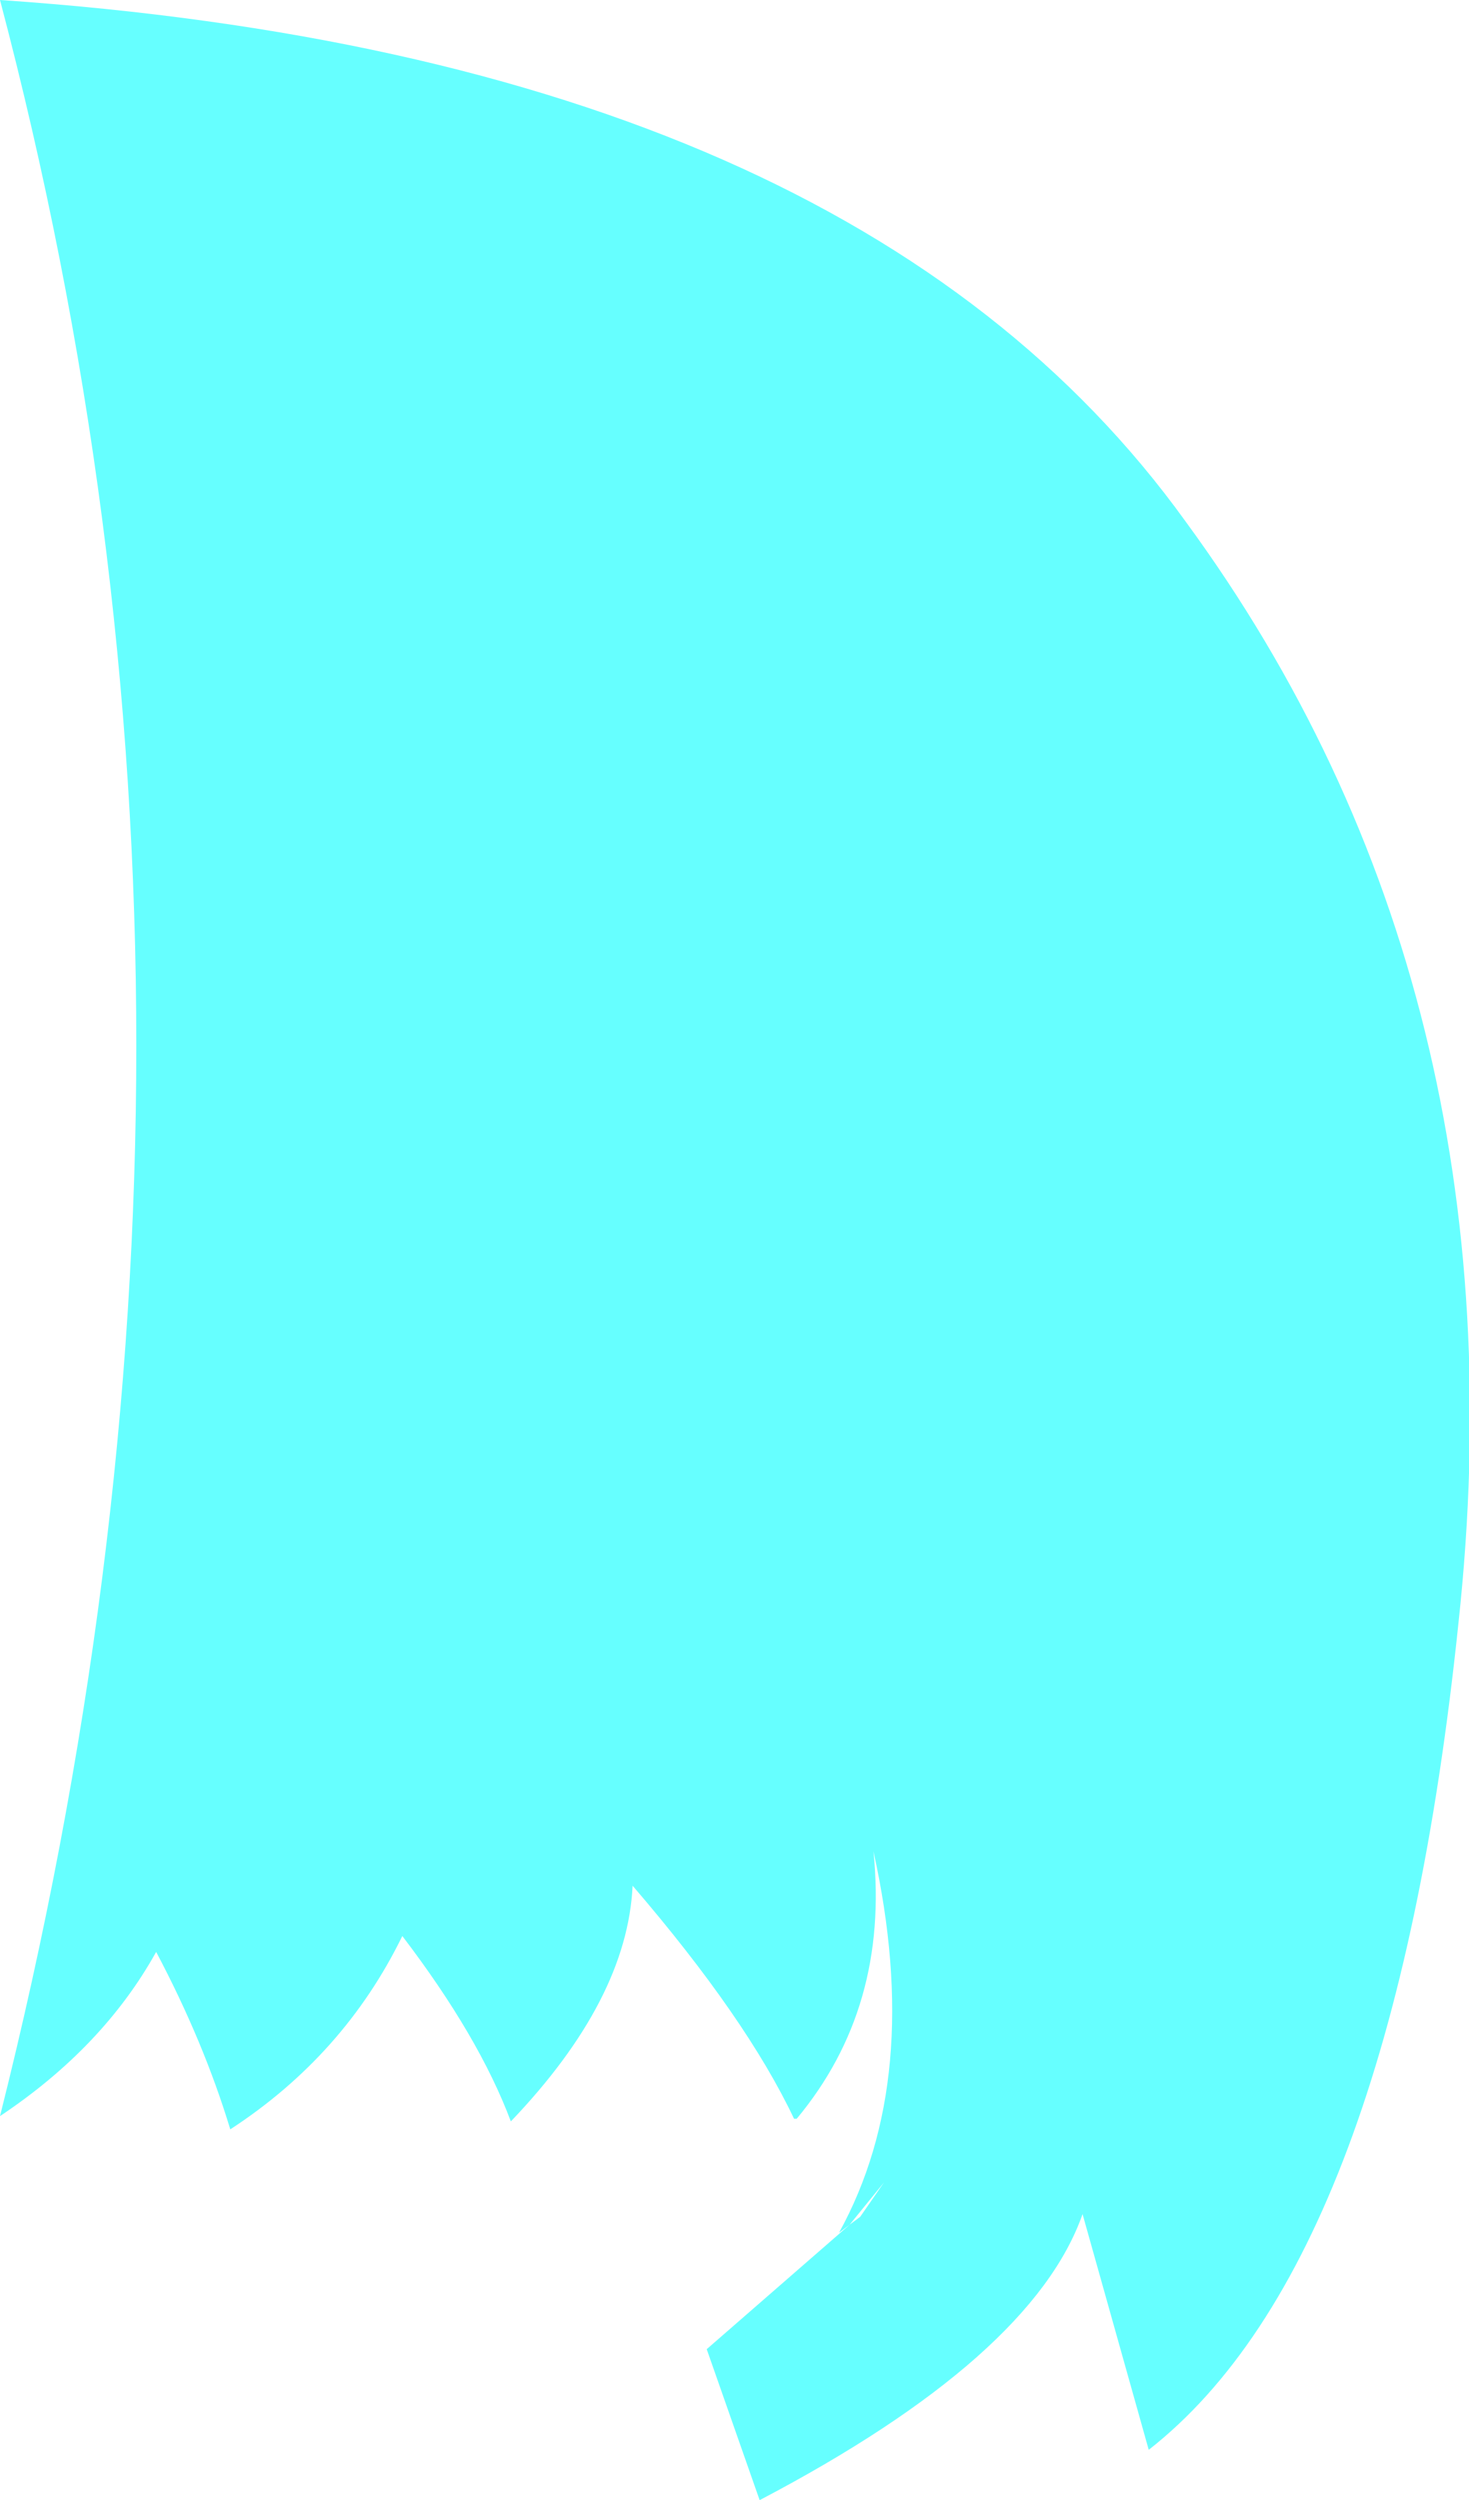 <?xml version="1.0" encoding="UTF-8" standalone="no"?>
<svg xmlns:xlink="http://www.w3.org/1999/xlink" height="47.2px" width="27.75px" xmlns="http://www.w3.org/2000/svg">
  <g transform="matrix(1.0, 0.0, 0.0, 1.0, -0.15, 12.35)">
    <path d="M16.2 29.65 L16.4 29.5 16.85 28.85 16.2 29.65 16.0 29.8 Q17.6 26.9 16.65 22.6 16.95 25.55 15.2 27.65 L15.15 27.65 Q14.25 25.75 12.1 23.25 12.0 25.4 9.8 27.7 9.2 26.1 7.75 24.2 6.65 26.45 4.5 27.85 4.0 26.2 3.1 24.5 2.1 26.3 0.15 27.6 5.3 7.15 0.15 -12.35 16.25 -11.25 22.55 -2.5 29.0 6.3 27.7 18.3 26.45 30.3 21.85 33.9 L20.6 29.45 Q19.65 32.15 14.5 34.85 L13.5 32.0 16.2 29.65" fill="#66ffff" fill-rule="evenodd" stroke="none"/>
  </g>
</svg>
